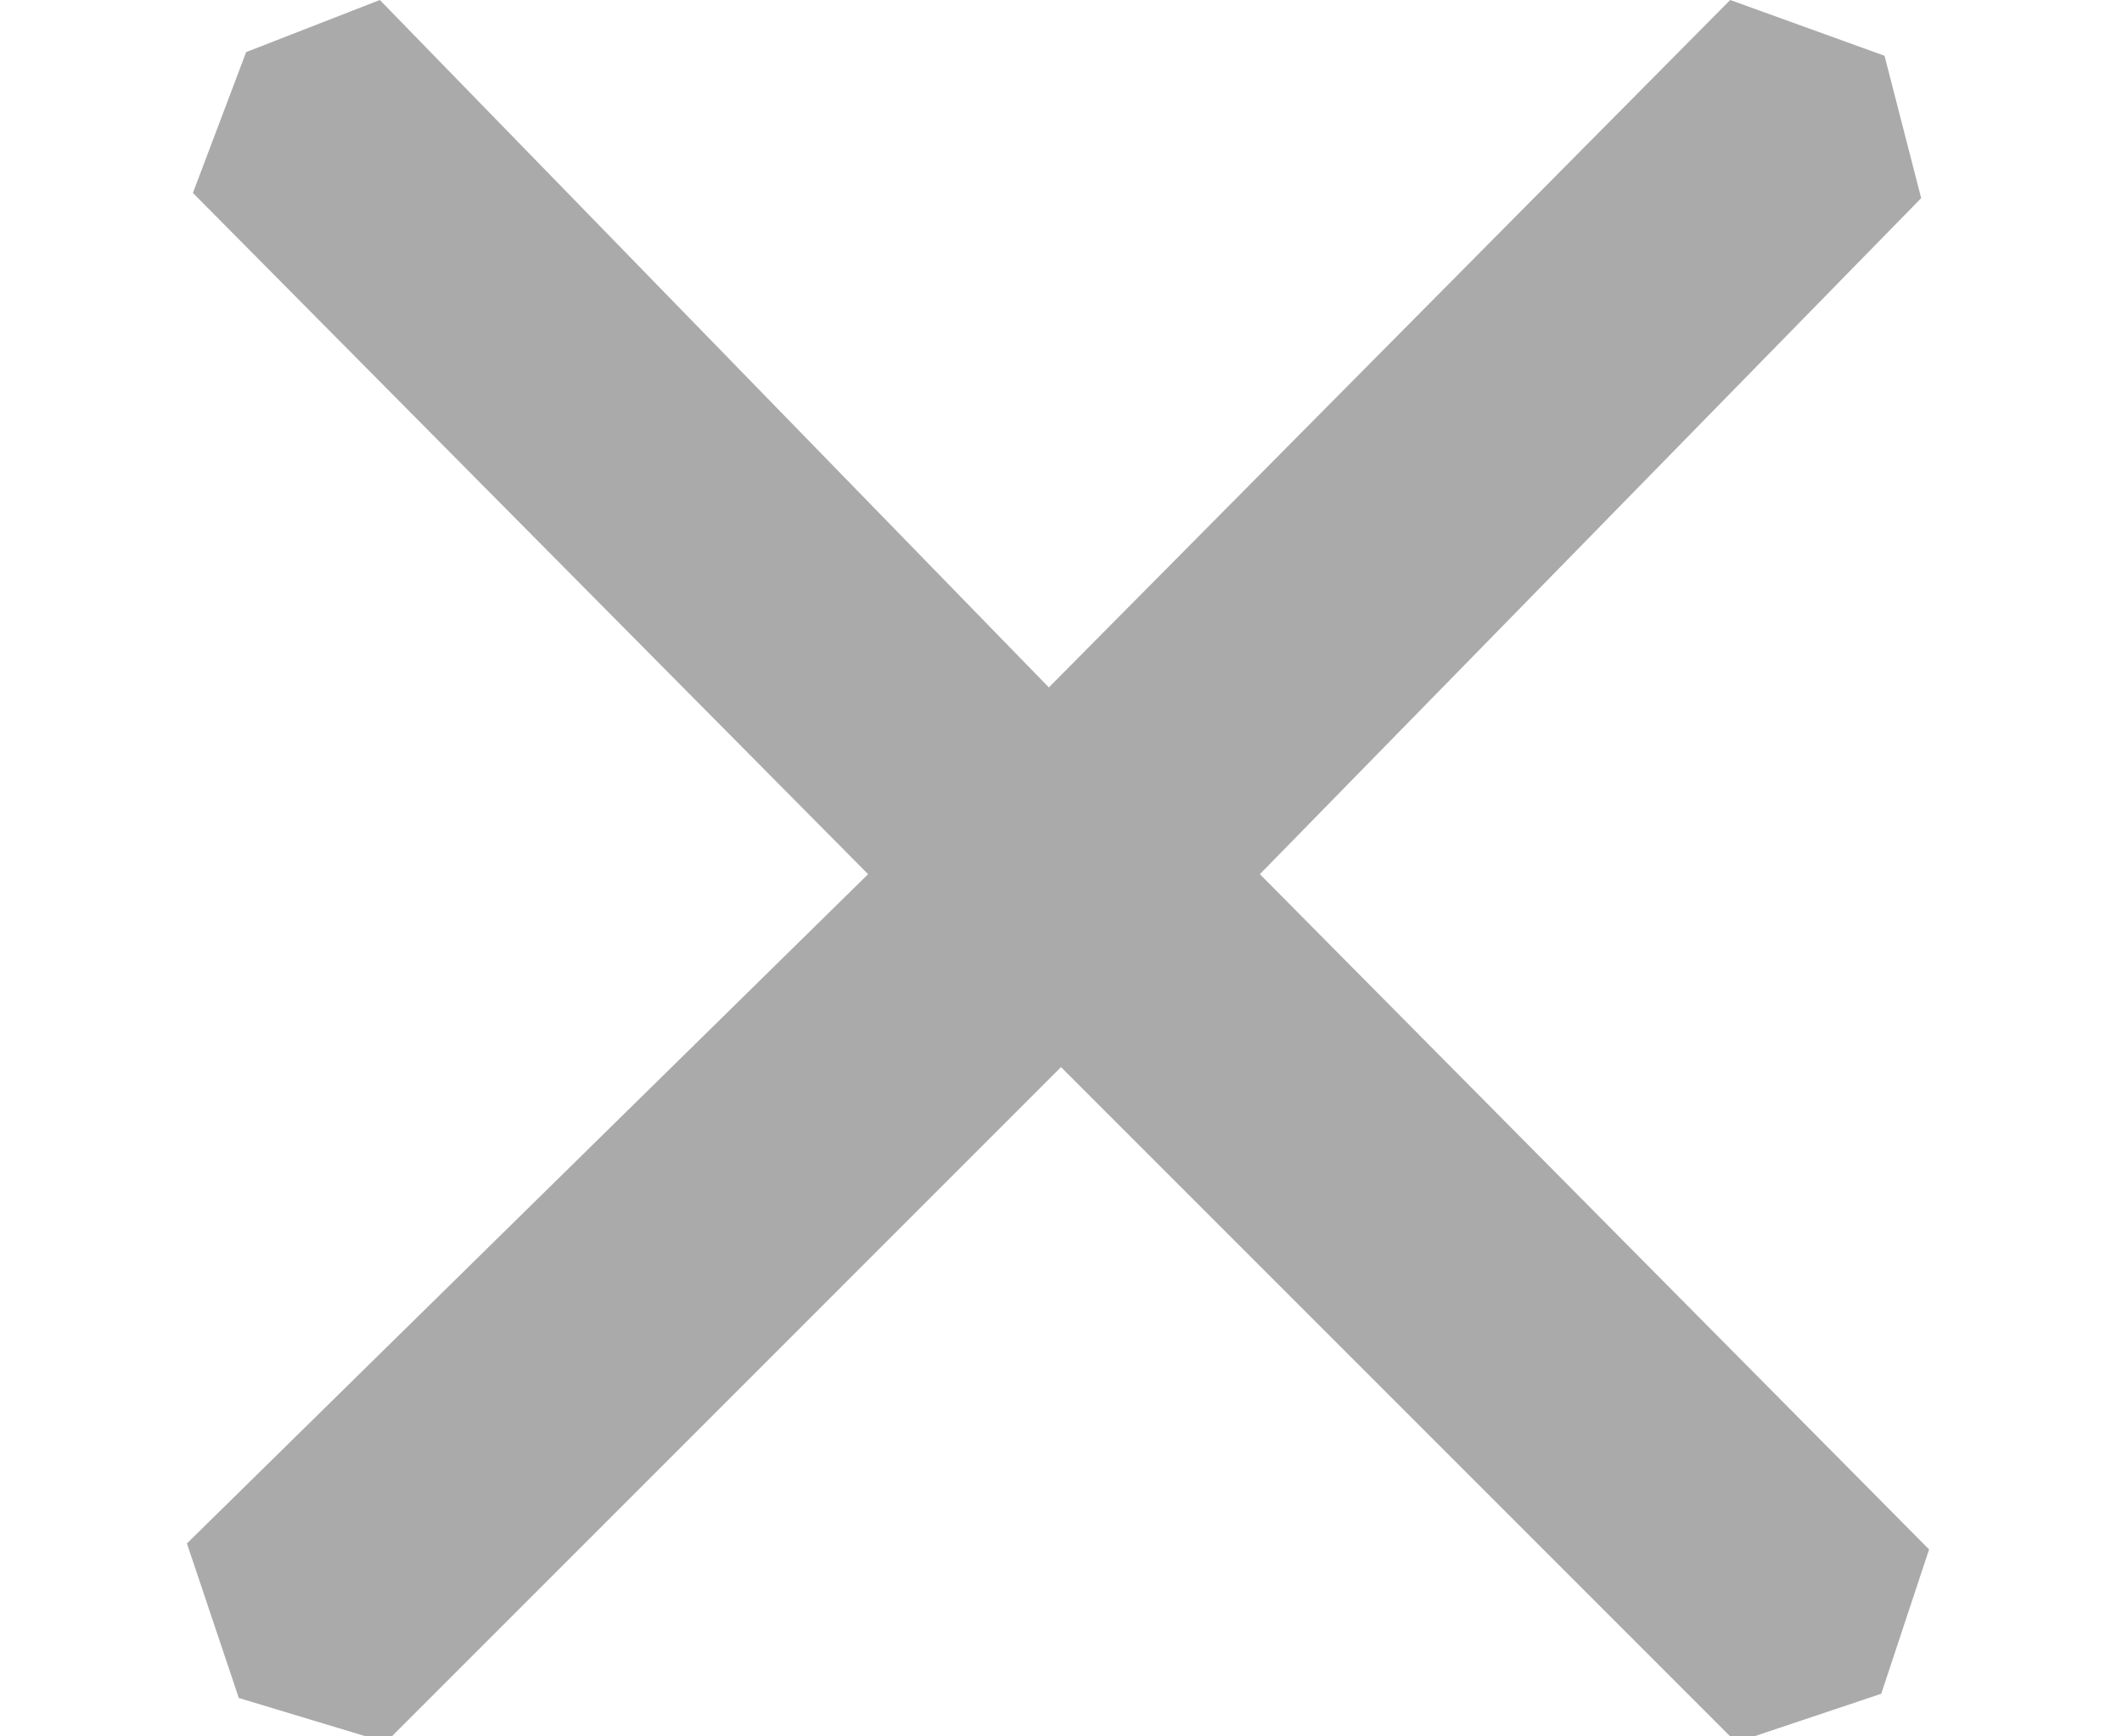 <?xml version="1.0" encoding="utf-8"?>
<!-- Generator: Adobe Illustrator 17.0.0, SVG Export Plug-In . SVG Version: 6.00 Build 0)  -->
<!DOCTYPE svg PUBLIC "-//W3C//DTD SVG 1.1//EN" "http://www.w3.org/Graphics/SVG/1.1/DTD/svg11.dtd">
<svg version="1.1" id="Layer_1" xmlns="http://www.w3.org/2000/svg" xmlns:xlink="http://www.w3.org/1999/xlink" x="0px" y="0px"
	 width="11px" height="9px" viewBox="0 0 11 9" enable-background="new 0 0 11 9" xml:space="preserve">
<path fill-rule="evenodd" clip-rule="evenodd" fill="#AAAAAA" d="M8.969,0L5.437,3.563L1.969,0L1.276,0.27L1,1l3.5,3.531L0.969,8
	l0.269,0.801L2,9.031l3.5-3.5l3.5,3.5l0.752-0.252L10,8.031l-3.469-3.5l3.428-3.504l-0.19-0.738L8.969,0z"/>
</svg>
